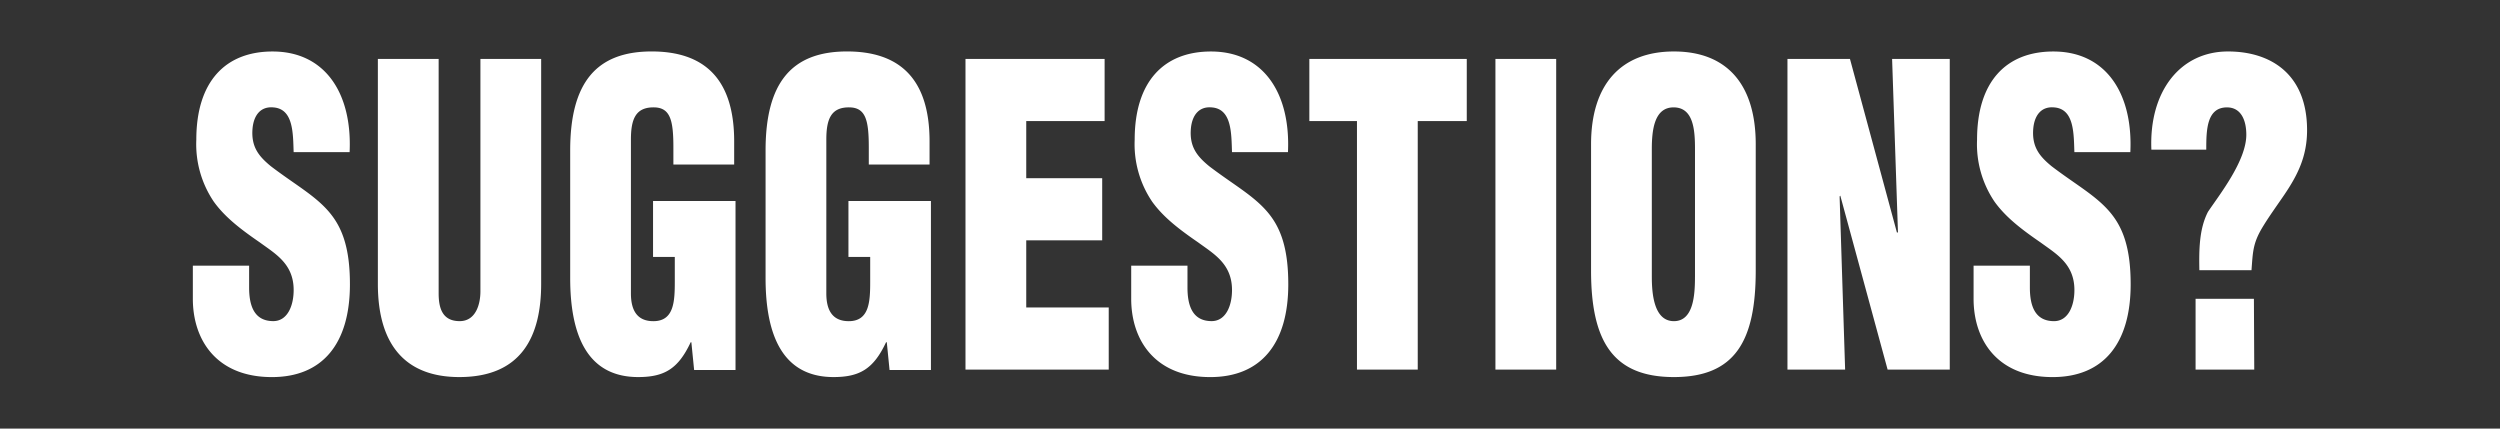 <svg xmlns="http://www.w3.org/2000/svg" width="420" height="72" viewBox="0 0 420 72">
  <rect x="0" y="0" width="420" height="72" fill="#333333" stroke="none"/>
  <defs>
    <style>
      .cls-1 {
        fill: #fff;
        fill-rule: evenodd;
      }
    </style>
  </defs>
  <path id="suggestions_copy" data-name="suggestions? copy" class="cls-1" d="M32.117,40.3v5.568c0,6.89,3.944,13.154,13.282,13.154,8.468,0,13.108-5.568,13.108-15.589,0-6.333-1.392-9.813-3.77-12.457s-5.684-4.454-9.512-7.377c-2.03-1.67-3.364-3.271-3.074-6.4,0.232-2.3,1.45-3.689,3.538-3.48,3.364,0.278,3.248,4.454,3.364,7.516h9.4c0.464-9.813-4.06-16.912-12.934-16.912C37.627,4.317,32.7,9.327,32.7,19.14A17.229,17.229,0,0,0,35.655,29.58c1.914,2.645,4.582,4.663,7.714,6.82,2.668,1.949,5.684,3.619,5.684,8,0,2.645-1.044,5.22-3.422,5.22-3.248,0-4.06-2.645-4.06-5.637V40.3H32.117ZM63.2,43.36c0,10.718,5.046,15.659,13.688,15.659,10.44,0,13.746-6.82,13.746-15.659V5.569H80.43V44.612c0,2.227-.812,5.011-3.48,5.011-2.9,0-3.538-2.157-3.538-4.663V5.569H63.2V43.36Zm60.087,14.476V29.441H109.43v9.4h3.654v4.106c0,3.34-.116,6.681-3.6,6.681-2.668,0-3.77-1.74-3.77-4.663V19.14c0-3.41.754-5.5,3.944-5.428,2.726,0.07,3.19,2.3,3.19,6.751v2.853H123.06v-3.9c0-10.648-5.162-15.1-13.862-15.1-9.337,0-13.687,5.289-13.687,16.633V42.385c0,9.465,2.784,16.633,11.425,16.633,4.408,0,6.728-1.392,8.816-5.846h0.116l0.464,4.663h6.96Zm32.828,0V29.441H142.258v9.4h3.654v4.106c0,3.34-.116,6.681-3.6,6.681-2.668,0-3.77-1.74-3.77-4.663V19.14c0-3.41.754-5.5,3.944-5.428,2.726,0.07,3.19,2.3,3.19,6.751v2.853h10.208v-3.9c0-10.648-5.162-15.1-13.862-15.1-9.338,0-13.687,5.289-13.687,16.633V42.385c0,9.465,2.784,16.633,11.425,16.633,4.408,0,6.728-1.392,8.816-5.846H148.7l0.464,4.663h6.96Zm29.87-.07V47.327H172.128V36.052h12.76V25.613h-12.76v-9.6h13.166V5.569H161.921v52.2H185.99ZM189.761,40.3v5.568c0,6.89,3.944,13.154,13.281,13.154,8.468,0,13.108-5.568,13.108-15.589,0-6.333-1.392-9.813-3.77-12.457s-5.684-4.454-9.512-7.377c-2.03-1.67-3.364-3.271-3.074-6.4,0.232-2.3,1.45-3.689,3.538-3.48,3.364,0.278,3.248,4.454,3.364,7.516h9.4c0.464-9.813-4.06-16.912-12.934-16.912-7.888,0-12.817,5.011-12.817,14.824A17.228,17.228,0,0,0,193.3,29.58c1.913,2.645,4.581,4.663,7.713,6.82,2.668,1.949,5.684,3.619,5.684,8,0,2.645-1.044,5.22-3.422,5.22-3.248,0-4.06-2.645-4.06-5.637V40.3h-9.453Zm29.928-24.289h8V57.766H237.9V16.009h8.236V5.569H219.689V16.009Zm41.469,41.757V5.569H250.951v52.2h10.207Zm23.316-15.589c0,2.993-.232,7.447-3.538,7.447s-3.712-4.454-3.712-7.447V20.741c0-3.2.406-7.029,3.654-7.029,3.364,0,3.6,3.828,3.6,7.029V42.176Zm10.208-22.271c0-10.022-4.814-15.589-13.746-15.589s-13.919,5.568-13.919,15.589V41.133c0,11.762,3.6,17.886,13.919,17.886s13.746-6.124,13.746-17.886V19.906Zm22.156,37.86h10.44V5.569h-9.686l0.986,29.16H318.4l-7.888-29.16h-10.5v52.2H309.7l-0.928-29.091,0.116-.139ZM331.281,40.3v5.568c0,6.89,3.943,13.154,13.281,13.154,8.468,0,13.108-5.568,13.108-15.589,0-6.333-1.392-9.813-3.77-12.457s-5.684-4.454-9.512-7.377c-2.03-1.67-3.364-3.271-3.074-6.4,0.232-2.3,1.45-3.689,3.538-3.48,3.364,0.278,3.248,4.454,3.364,7.516h9.4c0.464-9.813-4.06-16.912-12.934-16.912-7.888,0-12.817,5.011-12.817,14.824a17.235,17.235,0,0,0,2.957,10.439c1.914,2.645,4.582,4.663,7.714,6.82,2.668,1.949,5.684,3.619,5.684,8,0,2.645-1.044,5.22-3.422,5.22-3.248,0-4.06-2.645-4.06-5.637V40.3h-9.453Zm39.091-19.487c0-3.271.058-7.1,3.48-7.1,2.32,0,3.248,2.088,3.248,4.593,0,4.384-4.524,10.091-6.438,12.945-1.508,2.923-1.508,6.472-1.45,9.813h8.758c0.232-3.062.232-4.454,1.74-7.029,1.16-1.949,2.494-3.758,3.77-5.637,2.262-3.34,3.828-6.472,3.828-10.857,0-9.465-6.148-13.223-13.282-13.223-8.062,0-13.281,6.751-12.875,16.494h9.221Zm8.062,36.955-0.058-11.9h-9.8v11.9h9.86Z" transform="translate(0.281 4.328)"/>
</svg>
